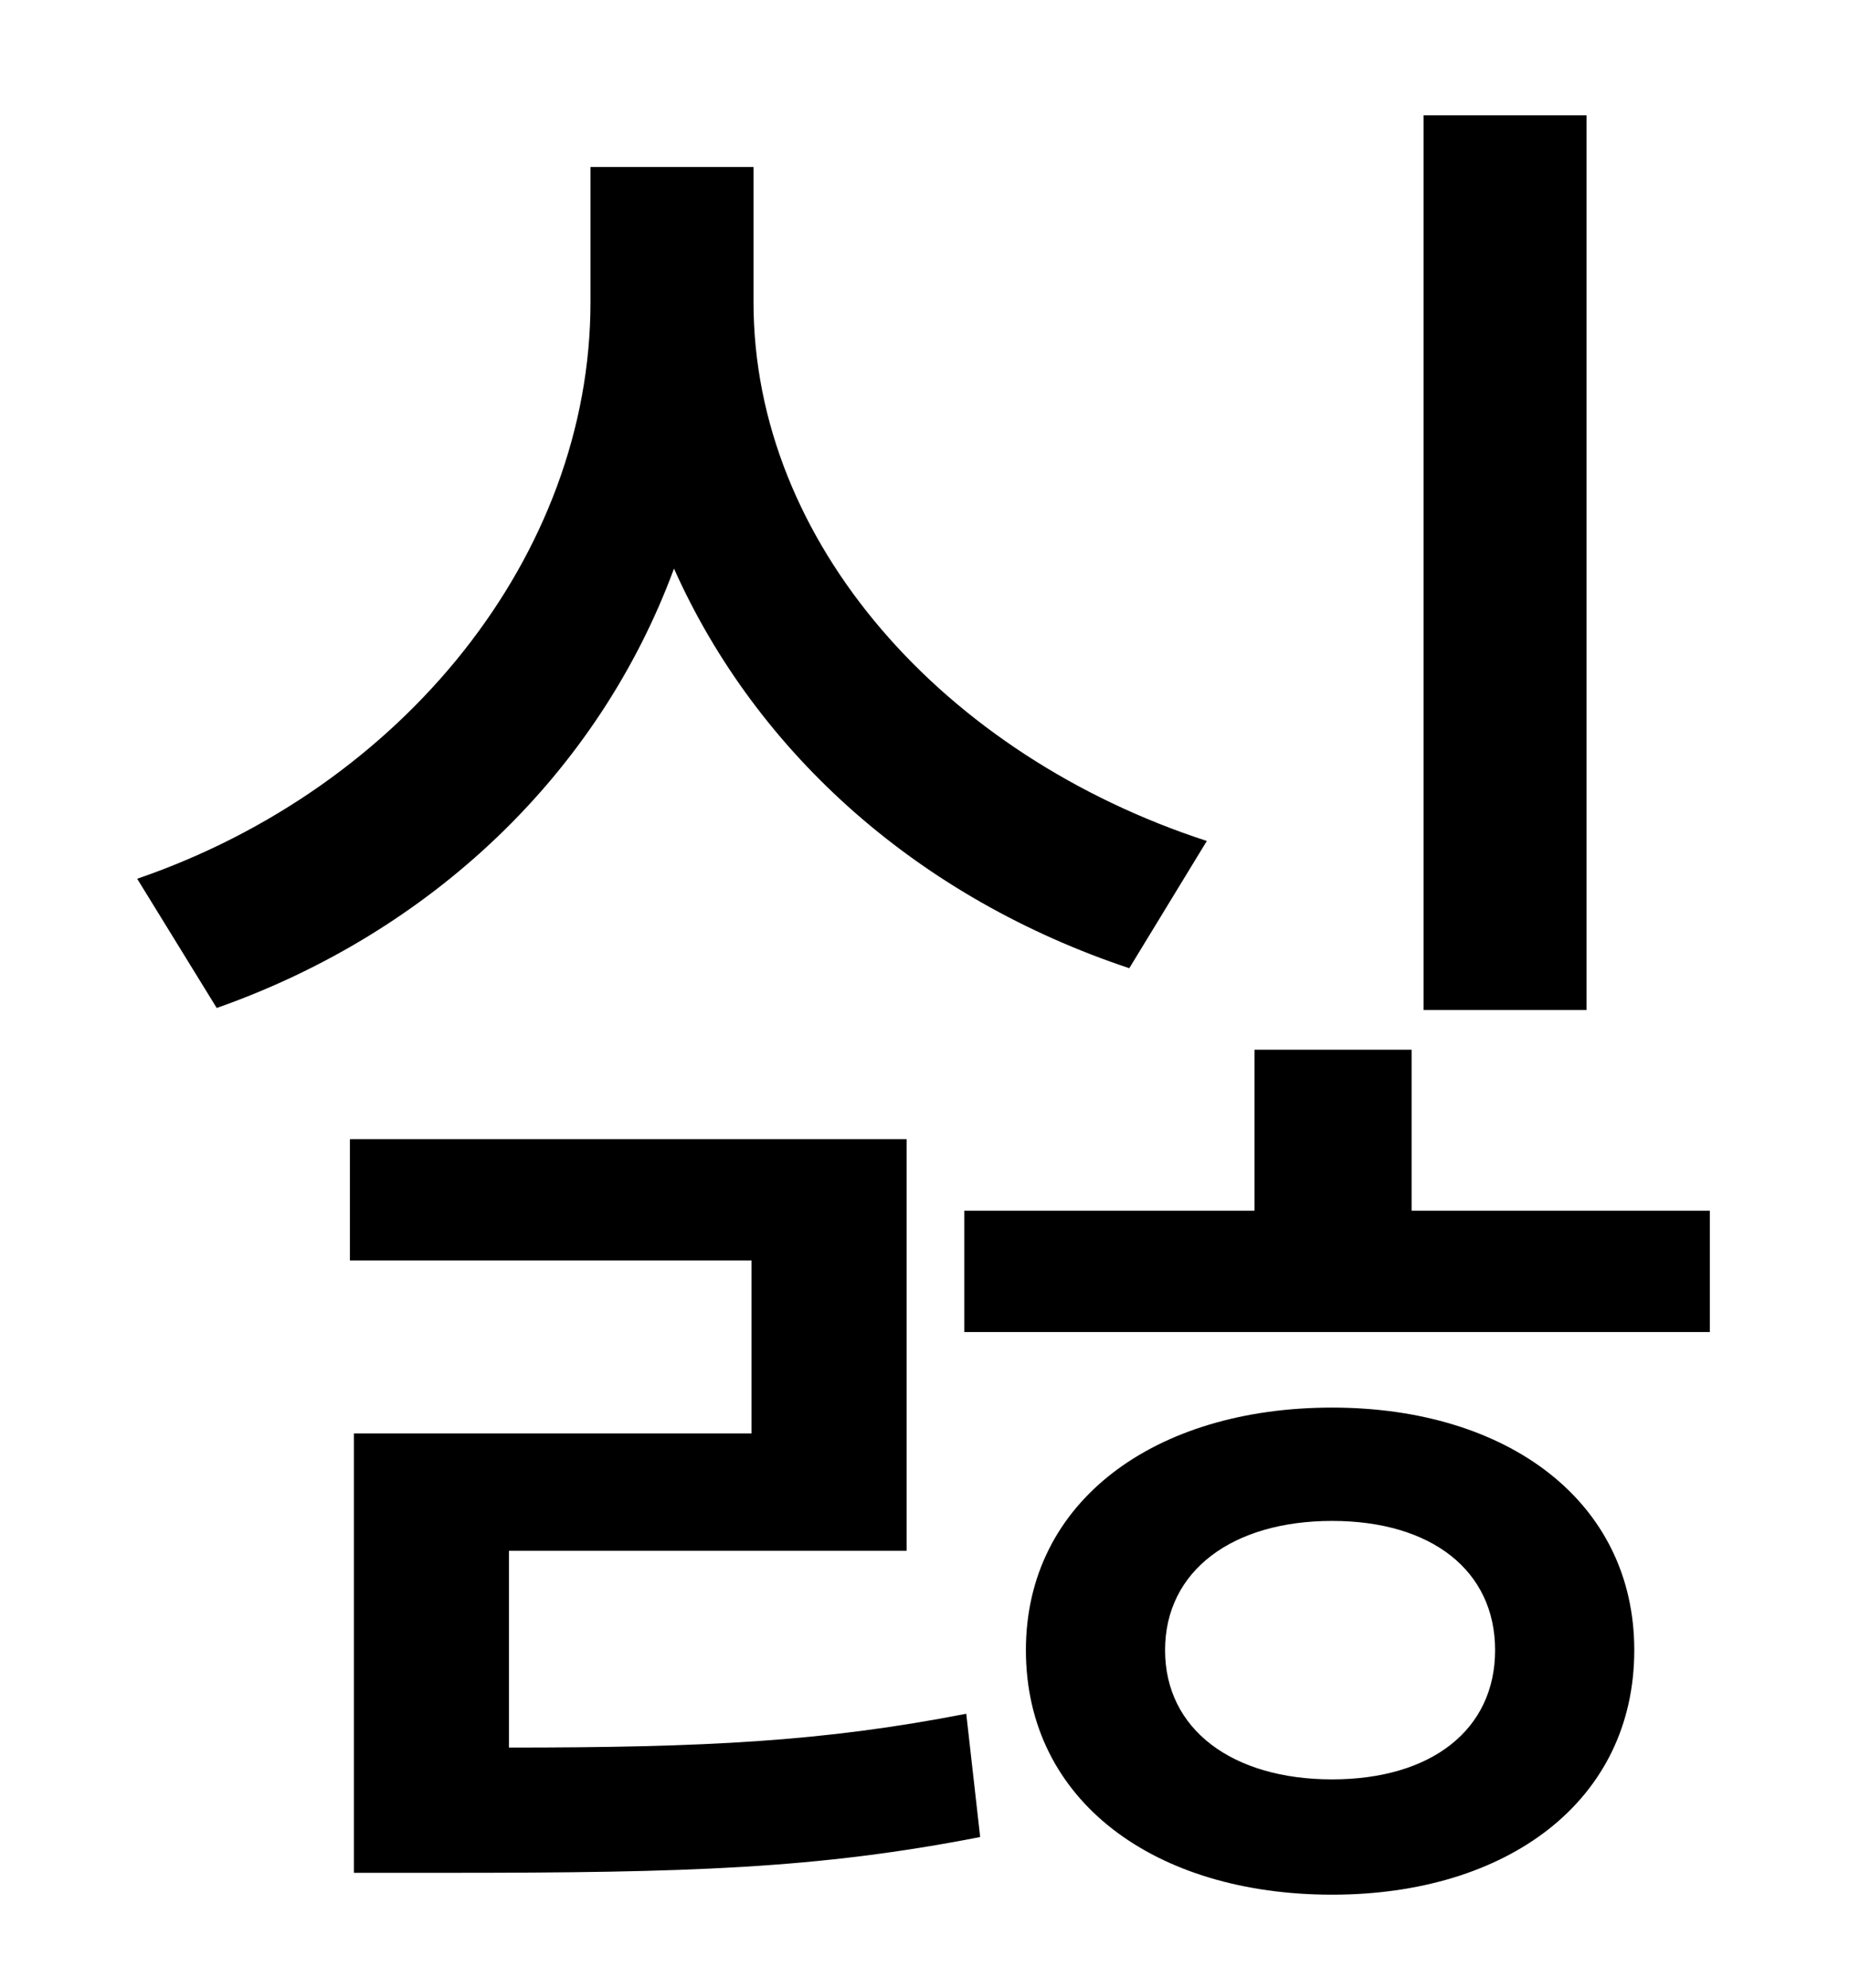 <?xml version="1.0" standalone="no"?>
<!DOCTYPE svg PUBLIC "-//W3C//DTD SVG 1.1//EN" "http://www.w3.org/Graphics/SVG/1.1/DTD/svg11.dtd" >
<svg xmlns="http://www.w3.org/2000/svg" xmlns:xlink="http://www.w3.org/1999/xlink" version="1.1" viewBox="-10 0 930 1000">
   <path fill="currentColor"
d="M788 58v450h-82v-450h82zM597 423l-39 64c-105 -35 -187 -107 -229 -201c-38 103 -122 183 -230 221l-40 -65c134 -46 228 -163 228 -290v-68h82v68c0 121 96 228 228 271zM246 780v99c99 0 158 -3 230 -17l7 62c-82 16 -147 18 -268 18h-47v-221h200v-87h-202v-61h280
v207h-200zM660 895c50 0 82 -25 82 -65s-32 -65 -82 -65s-84 25 -84 65s34 65 84 65zM660 708c88 0 152 47 152 122c0 76 -64 123 -152 123c-89 0 -154 -47 -154 -123c0 -75 65 -122 154 -122zM700 609h150v61h-375v-61h146v-81h79v81z" />
</svg>
